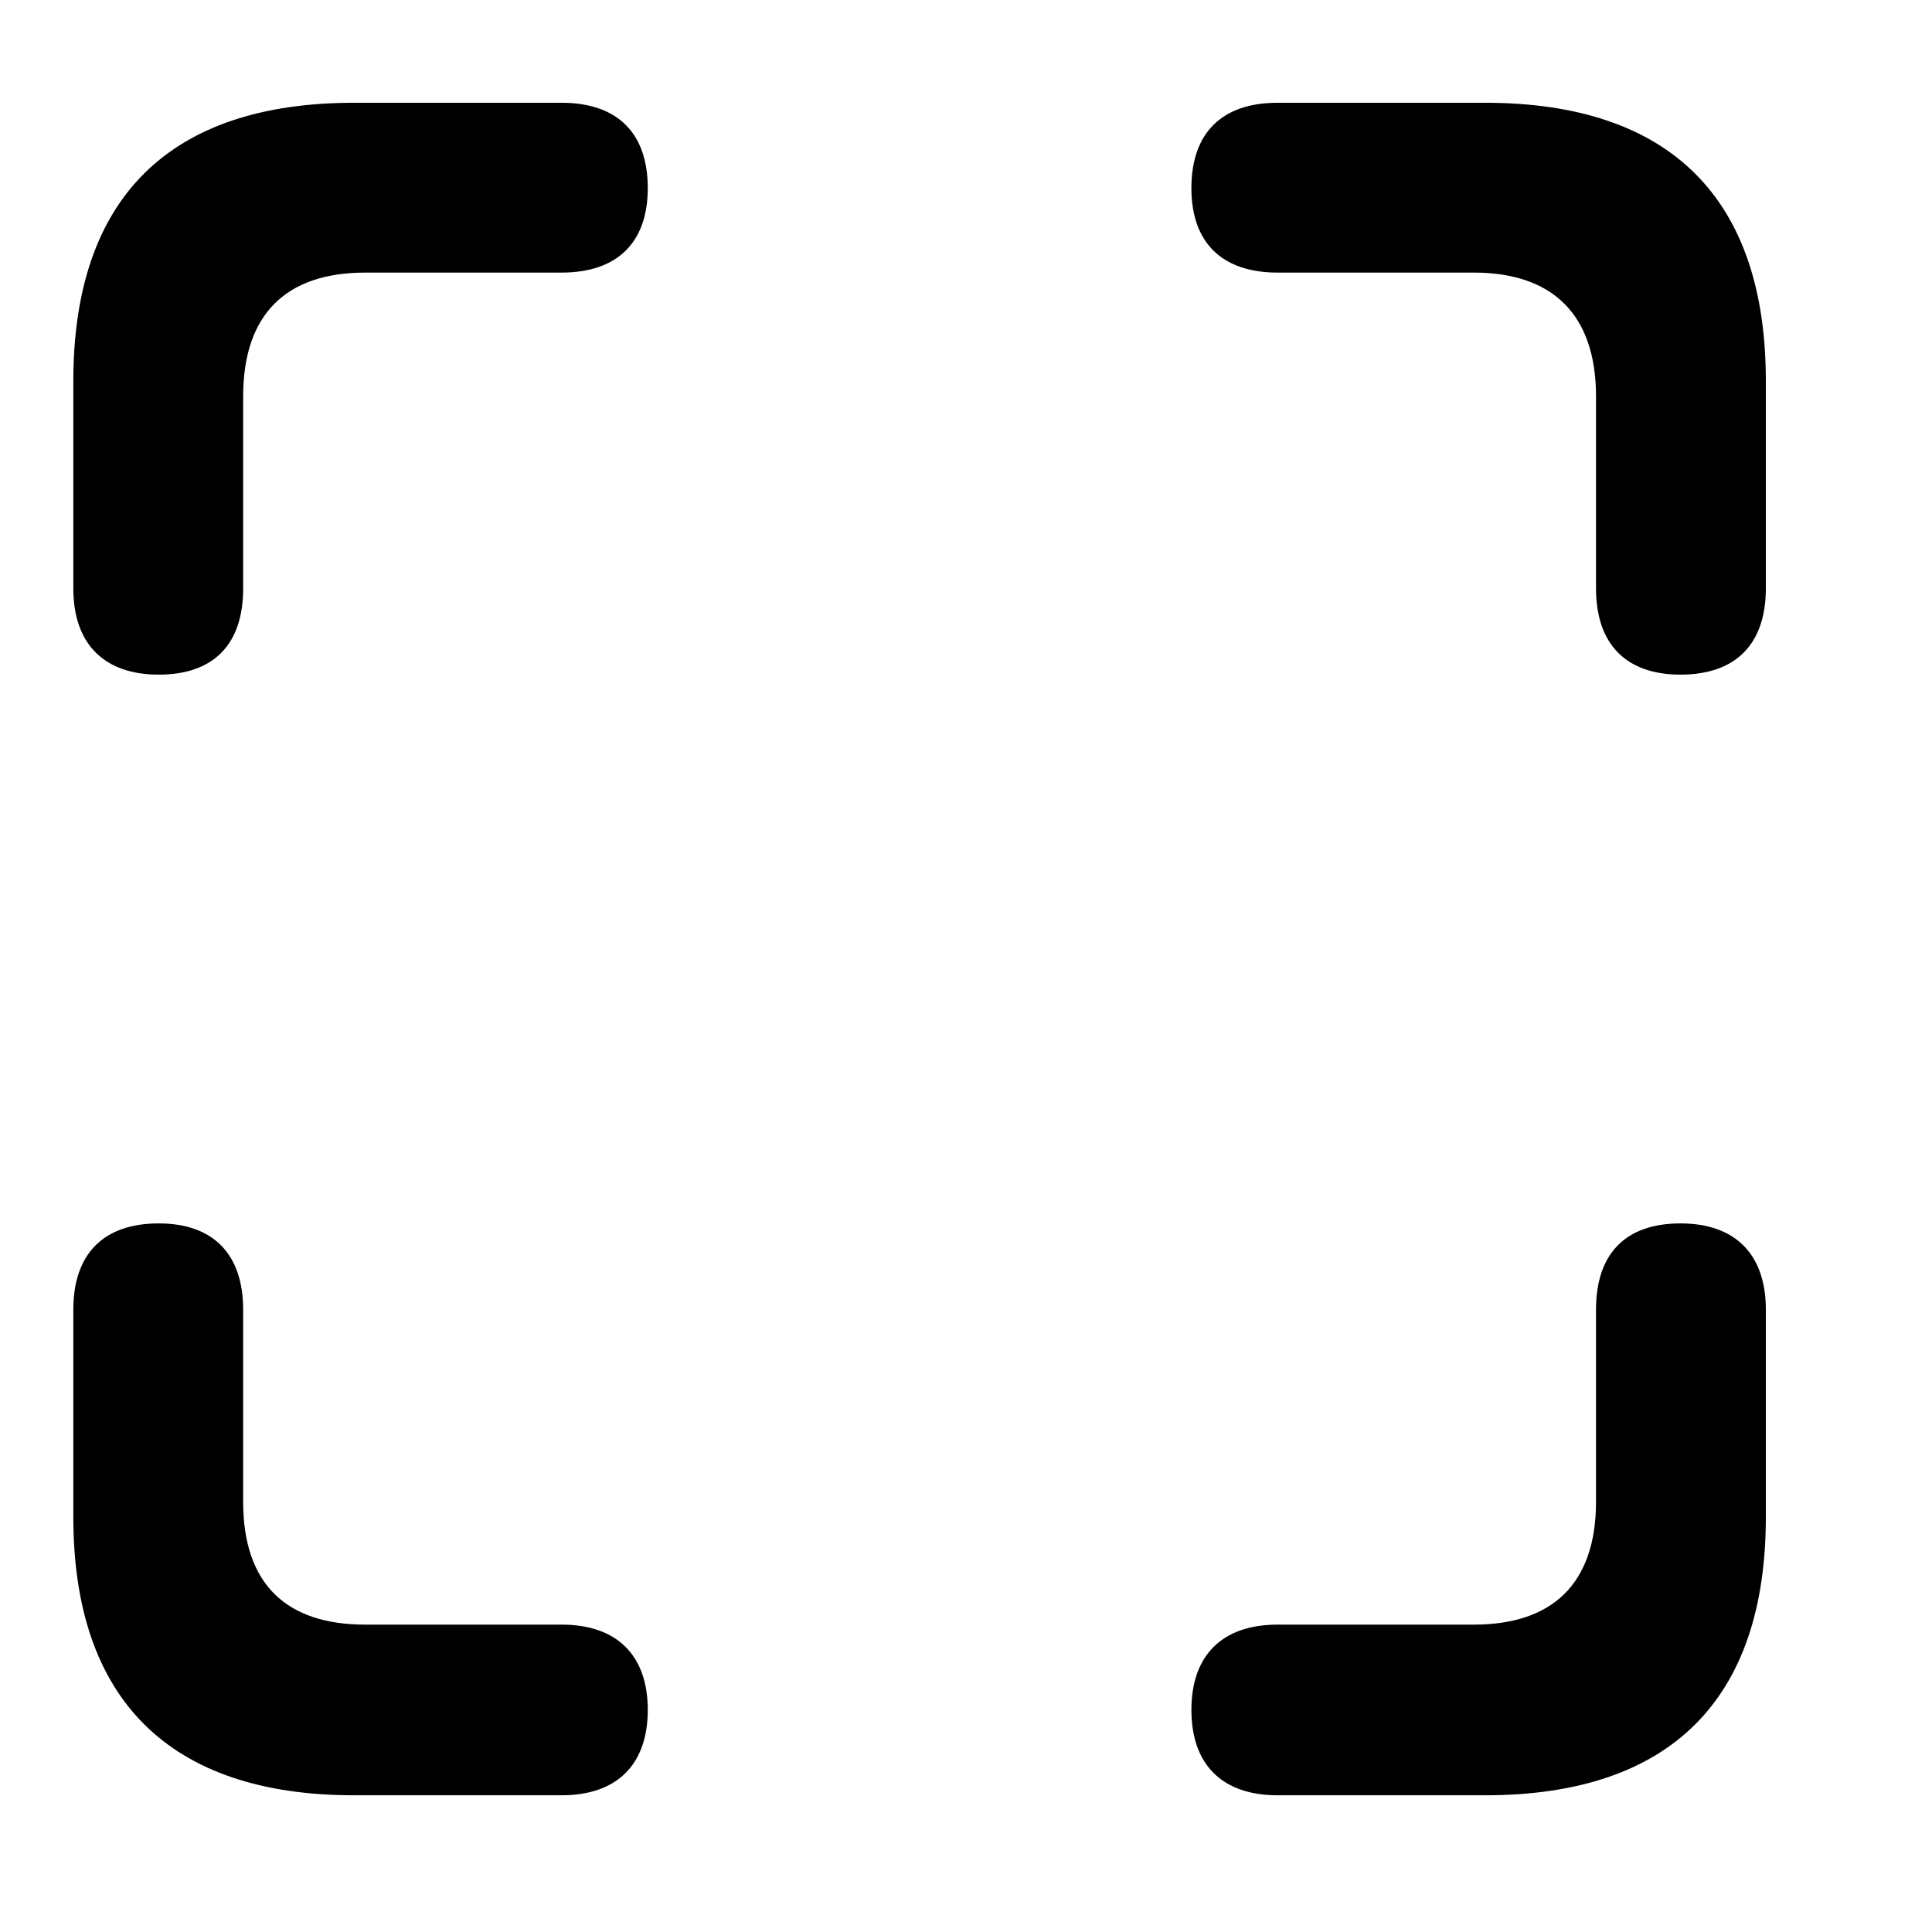 <svg width="21" height="21" viewBox="0 0 21 21" fill="none" xmlns="http://www.w3.org/2000/svg">
<g clip-path="url(#clip0)">
<path d="M18.266 7.333C18.869 7.333 19.194 6.999 19.194 6.396V4.142C19.194 2.156 18.155 1.117 16.142 1.117H13.887C13.284 1.117 12.95 1.442 12.95 2.045C12.95 2.639 13.284 2.963 13.887 2.963H16.021C16.865 2.963 17.348 3.409 17.348 4.309V6.396C17.348 6.999 17.672 7.333 18.266 7.333ZM1.725 7.333C2.328 7.333 2.643 6.999 2.643 6.396V4.309C2.643 3.409 3.116 2.963 3.97 2.963H6.104C6.707 2.963 7.041 2.639 7.041 2.045C7.041 1.442 6.707 1.117 6.104 1.117H3.849C1.845 1.117 0.797 2.147 0.797 4.142V6.396C0.797 6.999 1.131 7.333 1.725 7.333ZM3.849 19.514H6.104C6.707 19.514 7.041 19.18 7.041 18.586C7.041 17.993 6.707 17.659 6.104 17.659H3.97C3.116 17.659 2.643 17.223 2.643 16.323V14.235C2.643 13.632 2.318 13.298 1.725 13.298C1.122 13.298 0.797 13.632 0.797 14.235V16.49C0.797 18.475 1.845 19.514 3.849 19.514ZM13.887 19.514H16.142C18.155 19.514 19.194 18.475 19.194 16.49V14.235C19.194 13.632 18.86 13.298 18.266 13.298C17.663 13.298 17.348 13.632 17.348 14.235V16.323C17.348 17.223 16.865 17.659 16.021 17.659H13.887C13.284 17.659 12.95 17.993 12.95 18.586C12.95 19.18 13.284 19.514 13.887 19.514Z" fill="black"/>
</g>
<defs>
<clipPath id="clip0">
<rect width="21" height="21" fill="white"/>
</clipPath>
</defs>
</svg>
